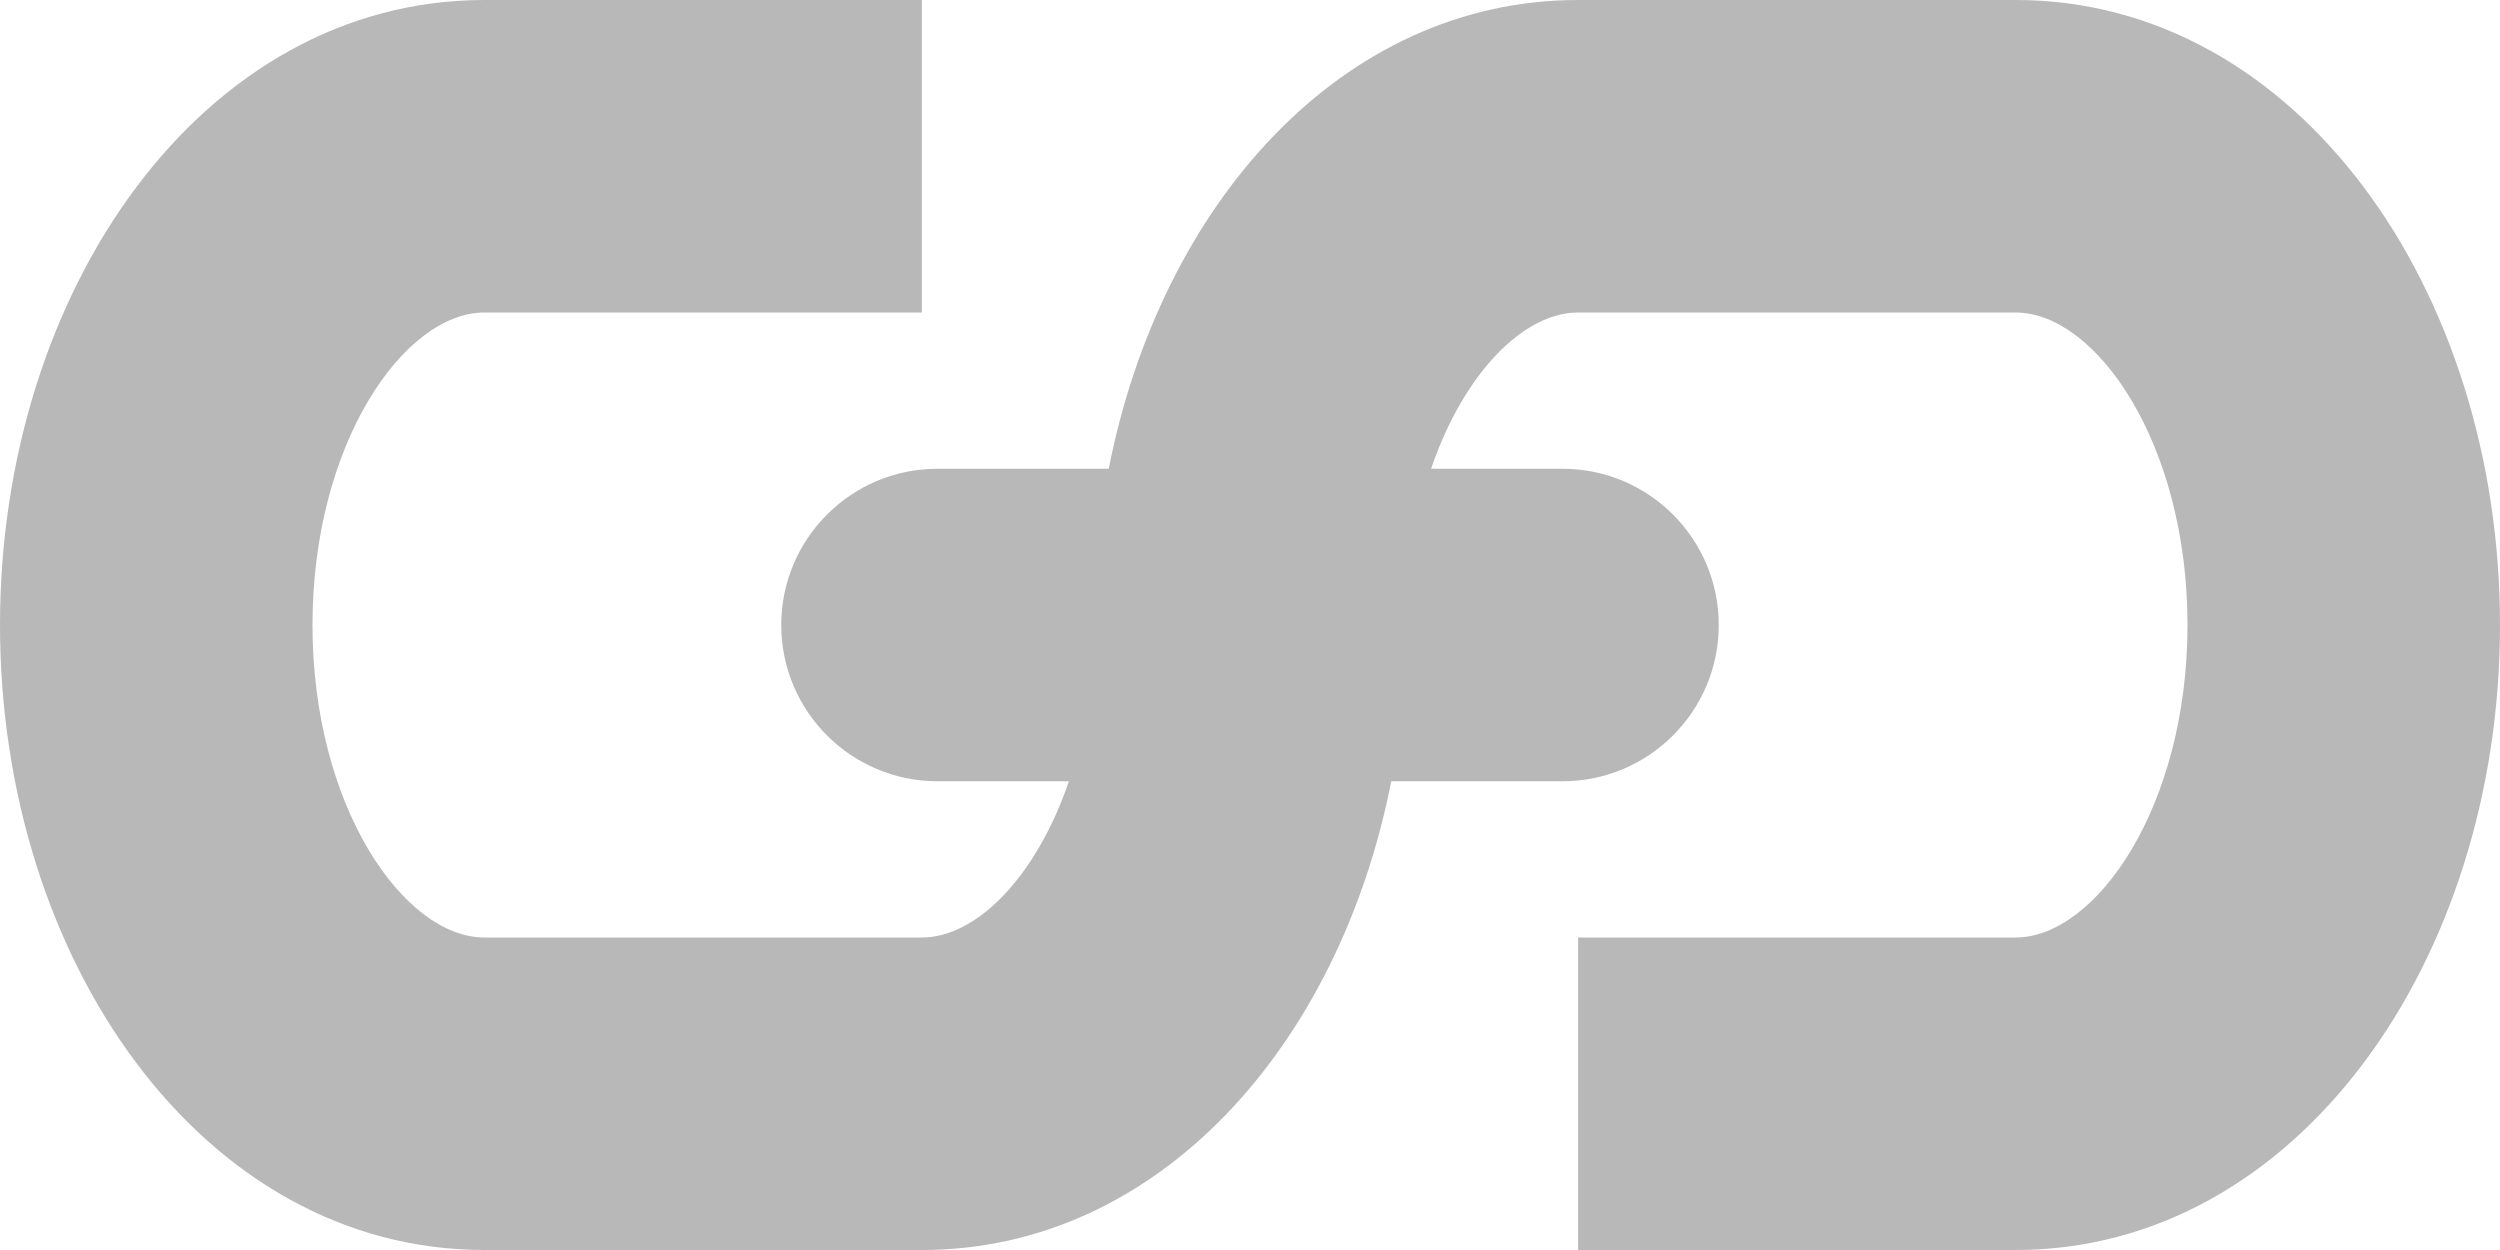 <?xml version="1.0" encoding="UTF-8"?>
<svg width="16px" height="8px" viewBox="0 0 16 8" version="1.1" xmlns="http://www.w3.org/2000/svg" xmlns:xlink="http://www.w3.org/1999/xlink">
    <!-- Generator: Sketch 42 (36781) - http://www.bohemiancoding.com/sketch -->
    <title>link-icon</title>
    <desc>Created with Sketch.</desc>
    <defs></defs>
    <g id="Icons" stroke="none" stroke-width="1" fill="none" fill-rule="evenodd">
        <g id="link-icon" fill-rule="nonzero" fill="#B8B8B8">
            <path d="M8.904,5 C8.572,6.692 7.413,8 5.9,8 L3.1,8 C1.297,8 0,6.146 0,4 C0,1.853 1.299,0 3.1,0 L5.9,0 L5.9,2 L3.1,2 C2.587,2 2,2.837 2,4 C2,5.163 2.586,6 3.1,6 L5.9,6 C6.249,6 6.632,5.613 6.841,5 L6,5 C5.448,5 5,4.552 5,4 C5,3.448 5.448,3 6,3 L7.096,3 C7.428,1.308 8.587,0 10.1,0 L12.9,0 C14.703,0 16,1.854 16,4 C16,6.147 14.701,8 12.9,8 L10.1,8 L10.1,6 L12.9,6 C13.413,6 14,5.163 14,4 C14,2.837 13.414,2 12.9,2 L10.1,2 C9.751,2 9.368,2.387 9.159,3 L10,3 C10.552,3 11,3.448 11,4 C11,4.552 10.552,5 10,5 L8.904,5 L8.904,5 Z" id="Combined-Shape"></path>
        </g>
    </g>
</svg>